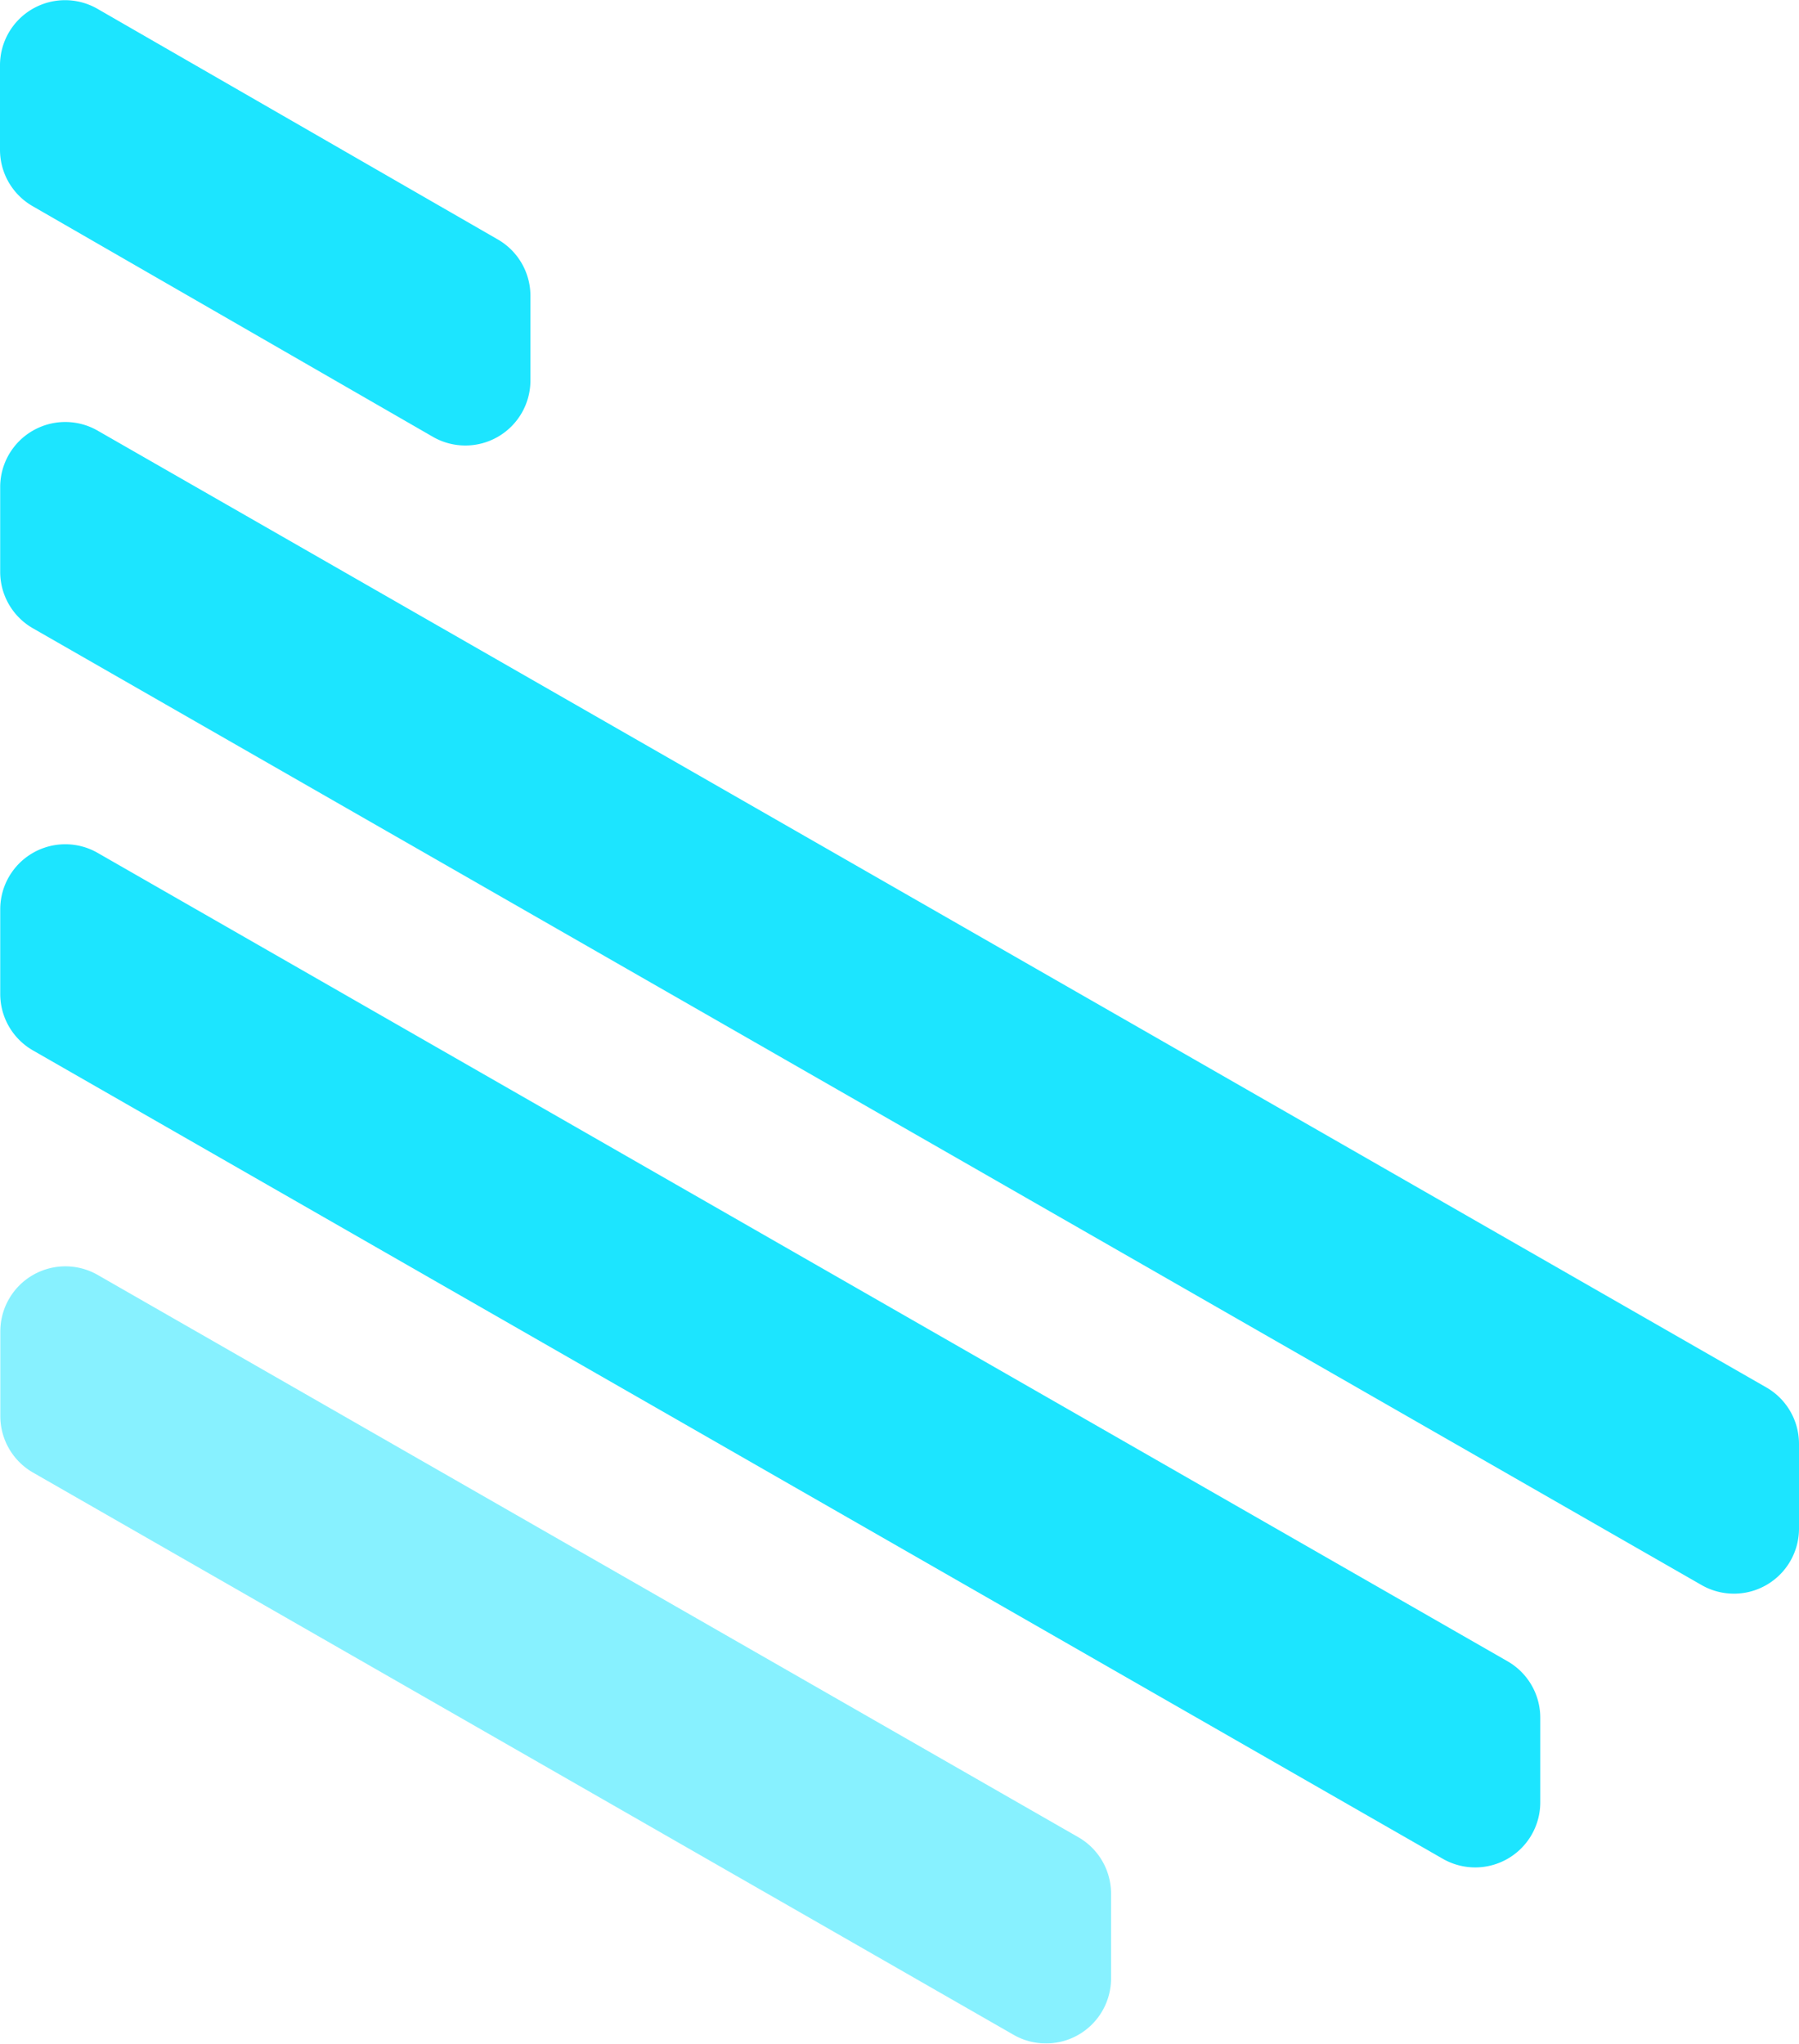 <svg id="Group_1211" data-name="Group 1211" xmlns="http://www.w3.org/2000/svg" width="38.708" height="43.965" viewBox="0 0 38.708 43.965">
  <g id="Group_1207" data-name="Group 1207">
    <path id="Path_4898" data-name="Path 4898" d="M288.336,100.571v1.824a1.4,1.4,0,0,1-2.094,1.212l-8.619-4.966a1.4,1.4,0,0,1-.7-1.211V95.606a1.4,1.4,0,0,1,2.094-1.211l8.62,4.965A1.4,1.4,0,0,1,288.336,100.571Z" transform="translate(-276.923 -94.207)" fill="#1ce5ff"/>
  </g>
  <g id="Group_1208" data-name="Group 1208" transform="translate(0.001 9.075)">
    <path id="Path_4899" data-name="Path 4899" d="M315.631,122.737v1.828a1.4,1.4,0,0,1-2.093,1.212L277.627,105.19a1.4,1.4,0,0,1-.7-1.211V102.15a1.4,1.4,0,0,1,2.093-1.212l35.911,20.587A1.4,1.4,0,0,1,315.631,122.737Z" transform="translate(-276.924 -100.751)" fill="#1ce5ff"/>
  </g>
  <g id="Group_1209" data-name="Group 1209" transform="translate(0.007 27.239)" opacity="0.53">
    <path id="Path_4900" data-name="Path 4900" d="M300.827,127.347v1.828a1.4,1.4,0,0,1-2.093,1.212l-21.106-12.1a1.4,1.4,0,0,1-.7-1.212v-1.828a1.4,1.4,0,0,1,2.091-1.212l21.106,12.1A1.4,1.4,0,0,1,300.827,127.347Z" transform="translate(-276.928 -113.849)" fill="#1ce5ff"/>
  </g>
  <g id="Group_1210" data-name="Group 1210" transform="translate(0.004 18.157)">
    <path id="Path_4901" data-name="Path 4901" d="M310.063,126.092v1.829a1.4,1.4,0,0,1-2.093,1.212l-30.343-17.395a1.4,1.4,0,0,1-.7-1.212V108.7a1.4,1.4,0,0,1,2.091-1.212l30.343,17.395A1.4,1.4,0,0,1,310.063,126.092Z" transform="translate(-276.926 -107.3)" fill="#1ce5ff"/>
  </g>
</svg>

